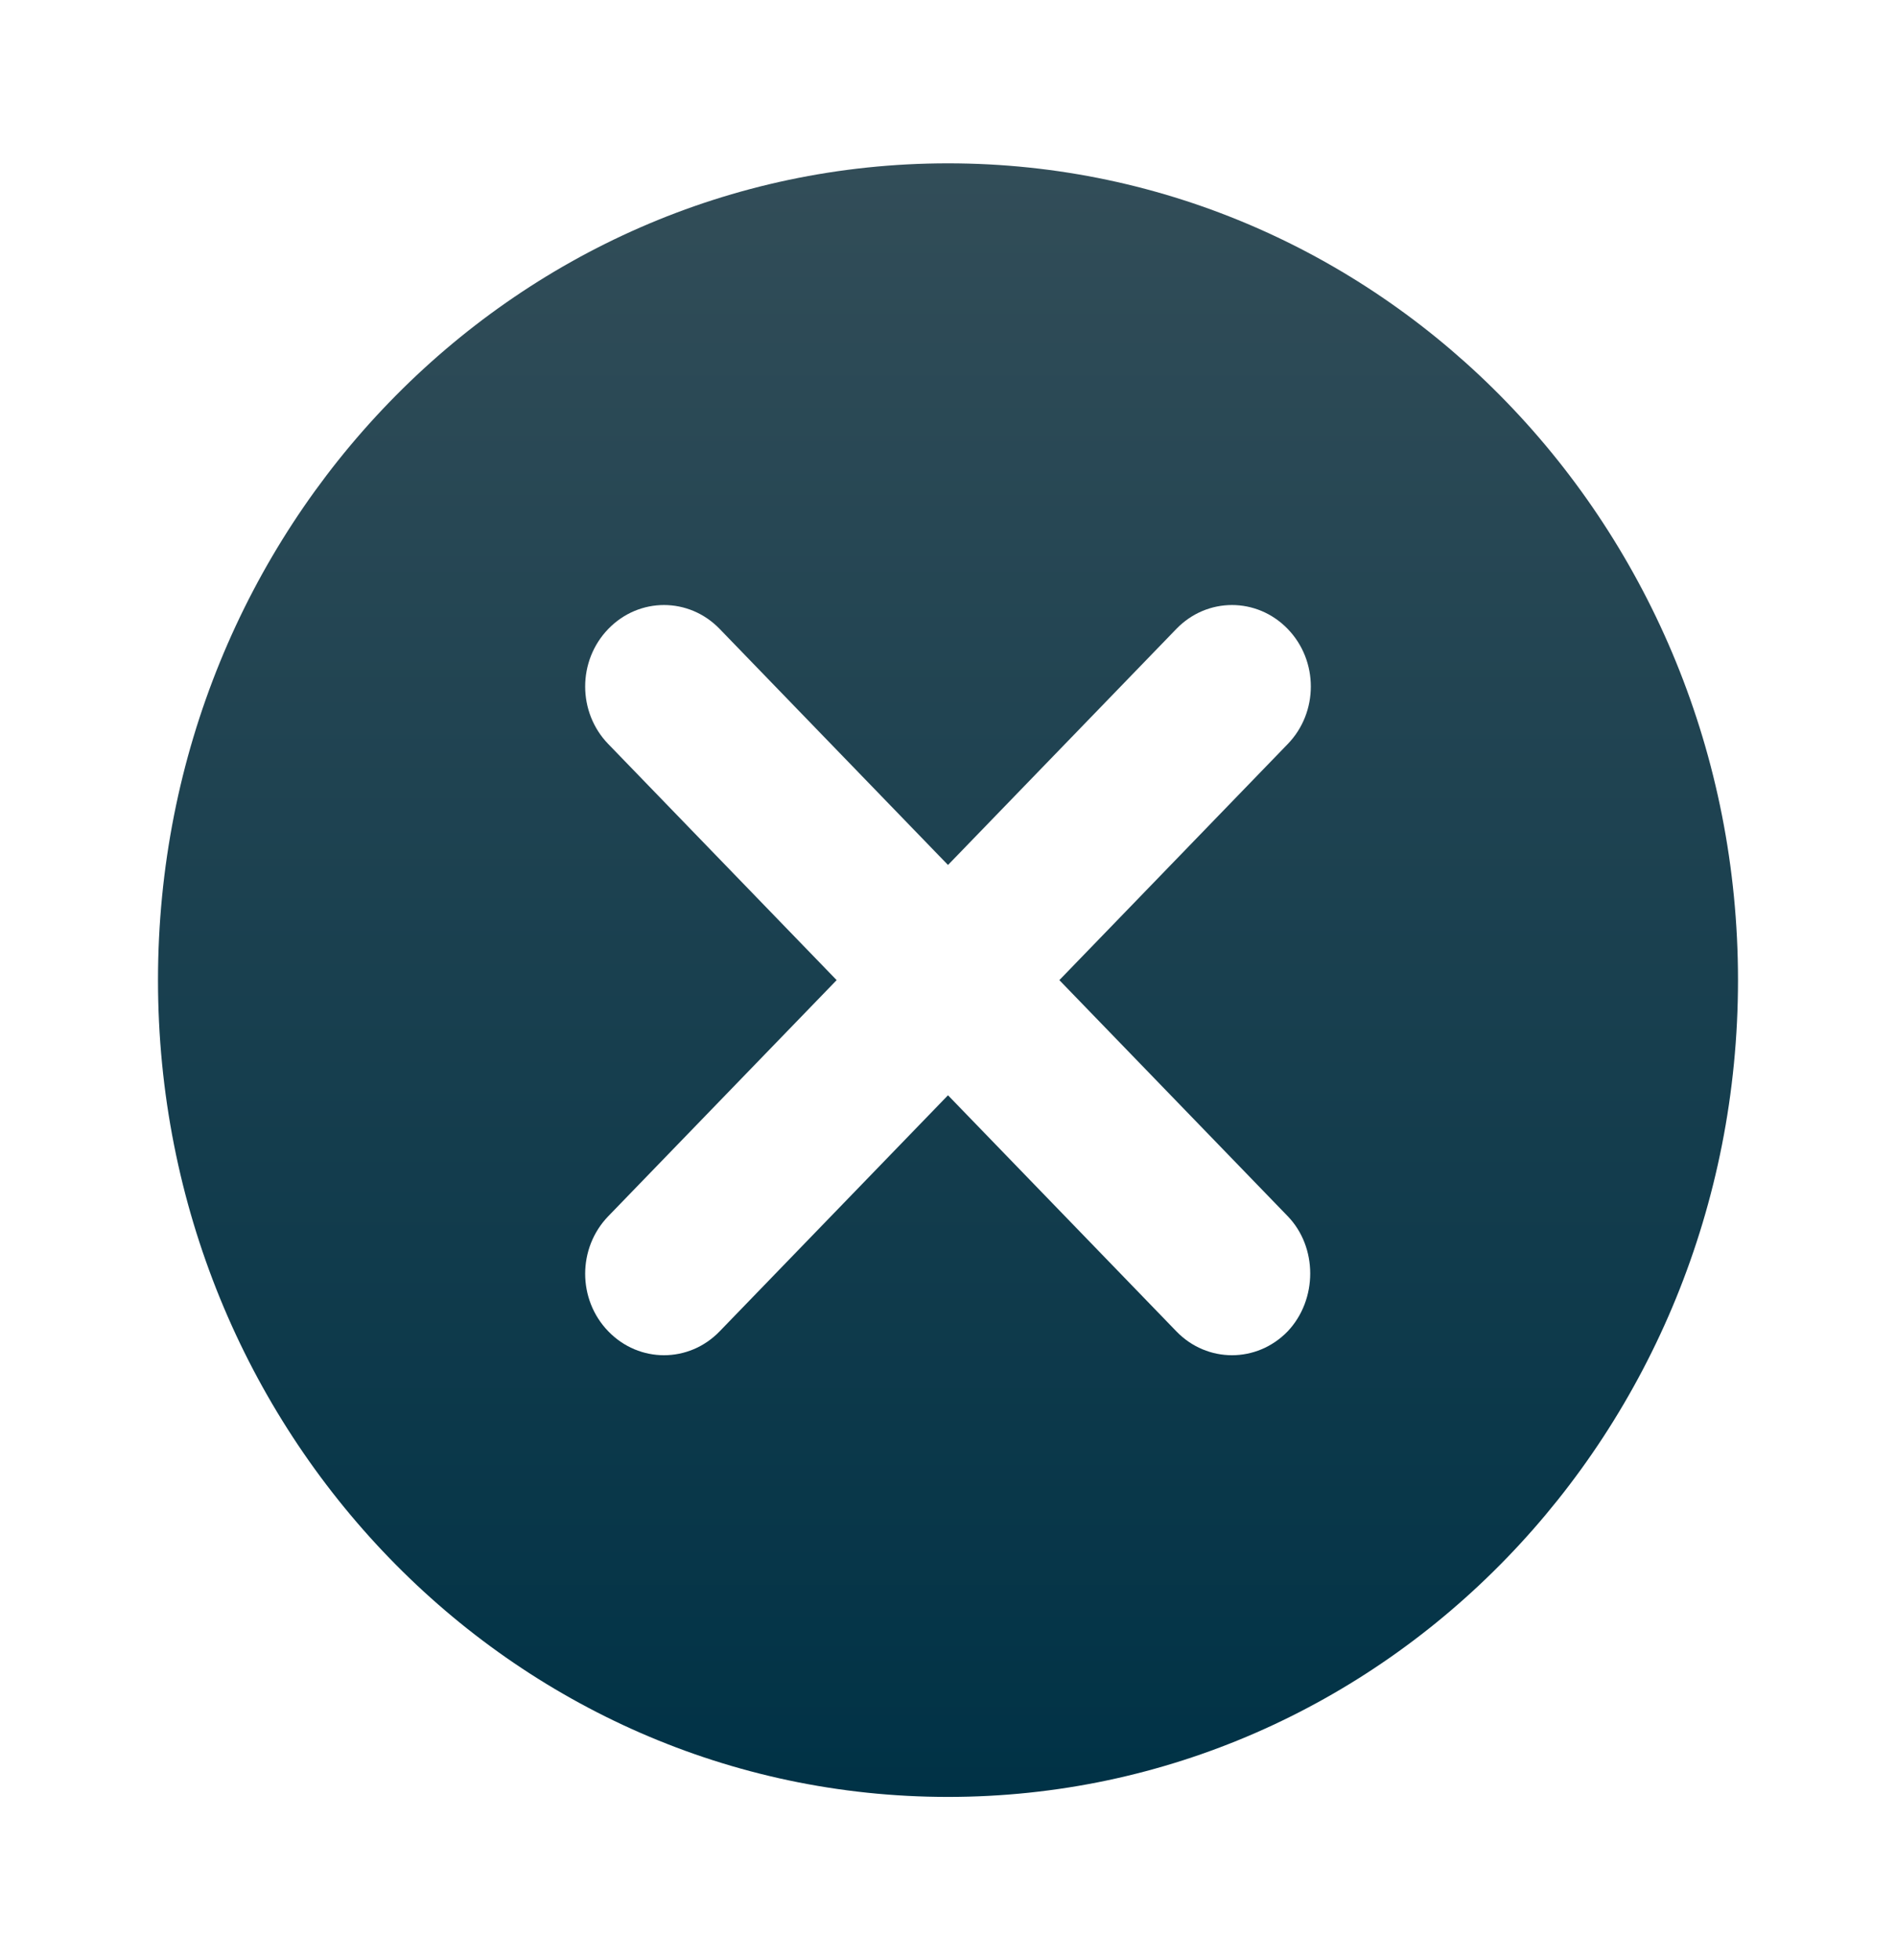 <svg width="30" height="31" viewBox="0 0 30 31" fill="none" xmlns="http://www.w3.org/2000/svg">
<path d="M15 2.583C8.088 2.583 2.5 8.357 2.5 15.5C2.5 22.643 8.088 28.417 15 28.417C21.913 28.417 27.5 22.643 27.5 15.5C27.5 8.357 21.913 2.583 15 2.583ZM20.375 21.054C19.887 21.558 19.1 21.558 18.613 21.054L15 17.321L11.387 21.054C10.9 21.558 10.113 21.558 9.625 21.054C9.137 20.551 9.137 19.737 9.625 19.233L13.238 15.5L9.625 11.767C9.137 11.264 9.137 10.45 9.625 9.946C10.113 9.442 10.9 9.442 11.387 9.946L15 13.679L18.613 9.946C19.1 9.442 19.887 9.442 20.375 9.946C20.863 10.45 20.863 11.264 20.375 11.767L16.762 15.5L20.375 19.233C20.85 19.724 20.85 20.551 20.375 21.054Z" fill="url(#paint0_linear_847_778)"/>
<defs>
<linearGradient id="paint0_linear_847_778" x1="15" y1="2.583" x2="15" y2="28.417" gradientUnits="userSpaceOnUse">
<stop stop-color="#324D58"/>
<stop offset="1" stop-color="#003246"/>
</linearGradient>
</defs>
</svg>
